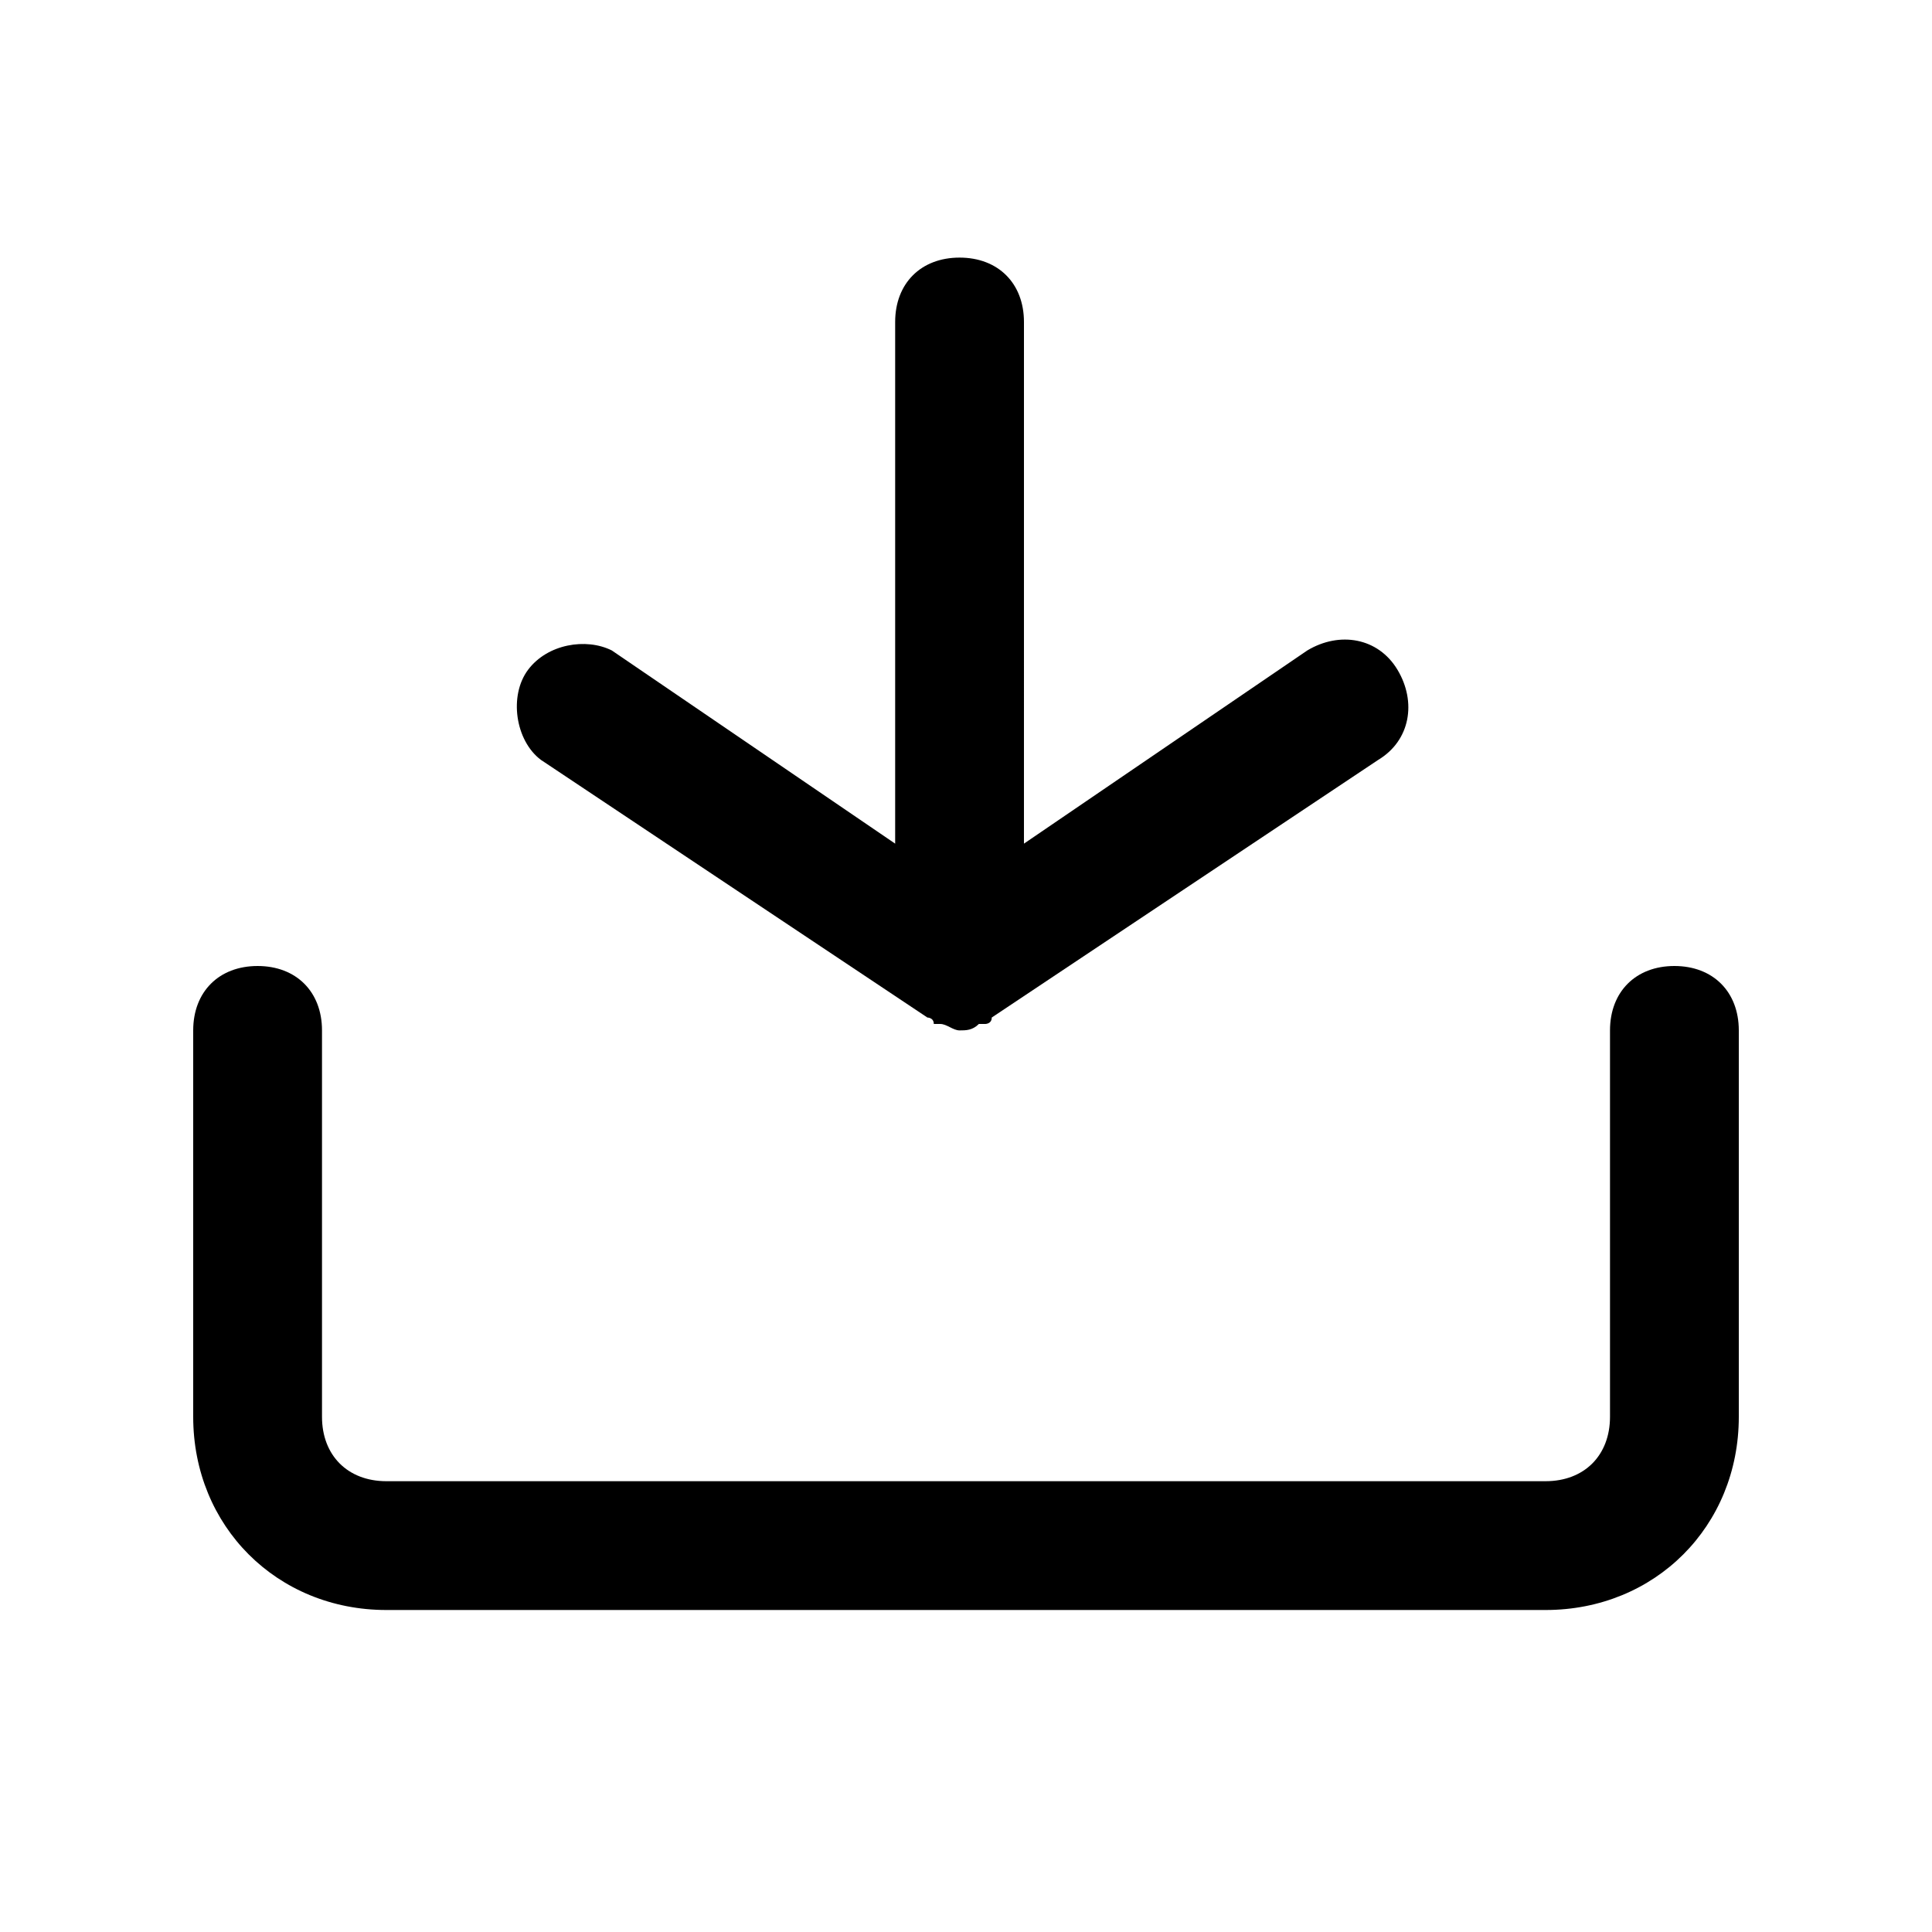 <?xml version="1.0" encoding="utf-8"?>
<!-- Generator: Adobe Illustrator 19.2.1, SVG Export Plug-In . SVG Version: 6.00 Build 0)  -->
<svg version="1.1" id="Layer_1" xmlns="http://www.w3.org/2000/svg" xmlns:xlink="http://www.w3.org/1999/xlink" x="0px" y="0px"
	 viewBox="0 0 30 30" style="enable-background:new 0 0 30 30;" xml:space="preserve">
<style type="text/css">
	.st0{fill:none;}
</style>
<title>Mobile icons</title>
<g>
	<path d="M26,15c-0.6,0-1,0.4-1,1v6c0,0.6-0.4,1-1,1H6c-0.6,0-1-0.4-1-1v-6c0-0.6-0.4-1-1-1s-1,0.4-1,1v6c0,1.7,1.3,3,3,3h18
		c1.7,0,3-1.3,3-3v-6C27,15.4,26.6,15,26,15z"/>
	<path d="M14.4,15.8c0,0,0.1,0,0.1,0.1h0.1c0.1,0,0.2,0.1,0.3,0.1s0.2,0,0.3-0.1h0.1c0,0,0.1,0,0.1-0.1l6-4c0.5-0.3,0.6-0.9,0.3-1.4
		c-0.3-0.5-0.9-0.6-1.4-0.3l-4.4,3V5c0-0.6-0.4-1-1-1s-1,0.4-1,1v8.1l-4.4-3c-0.4-0.2-1-0.1-1.3,0.3S8,11.5,8.4,11.8L14.4,15.8z"/>
</g>
<path class="st0" d="M0,0h30v30H0V0z"/>
</svg>
